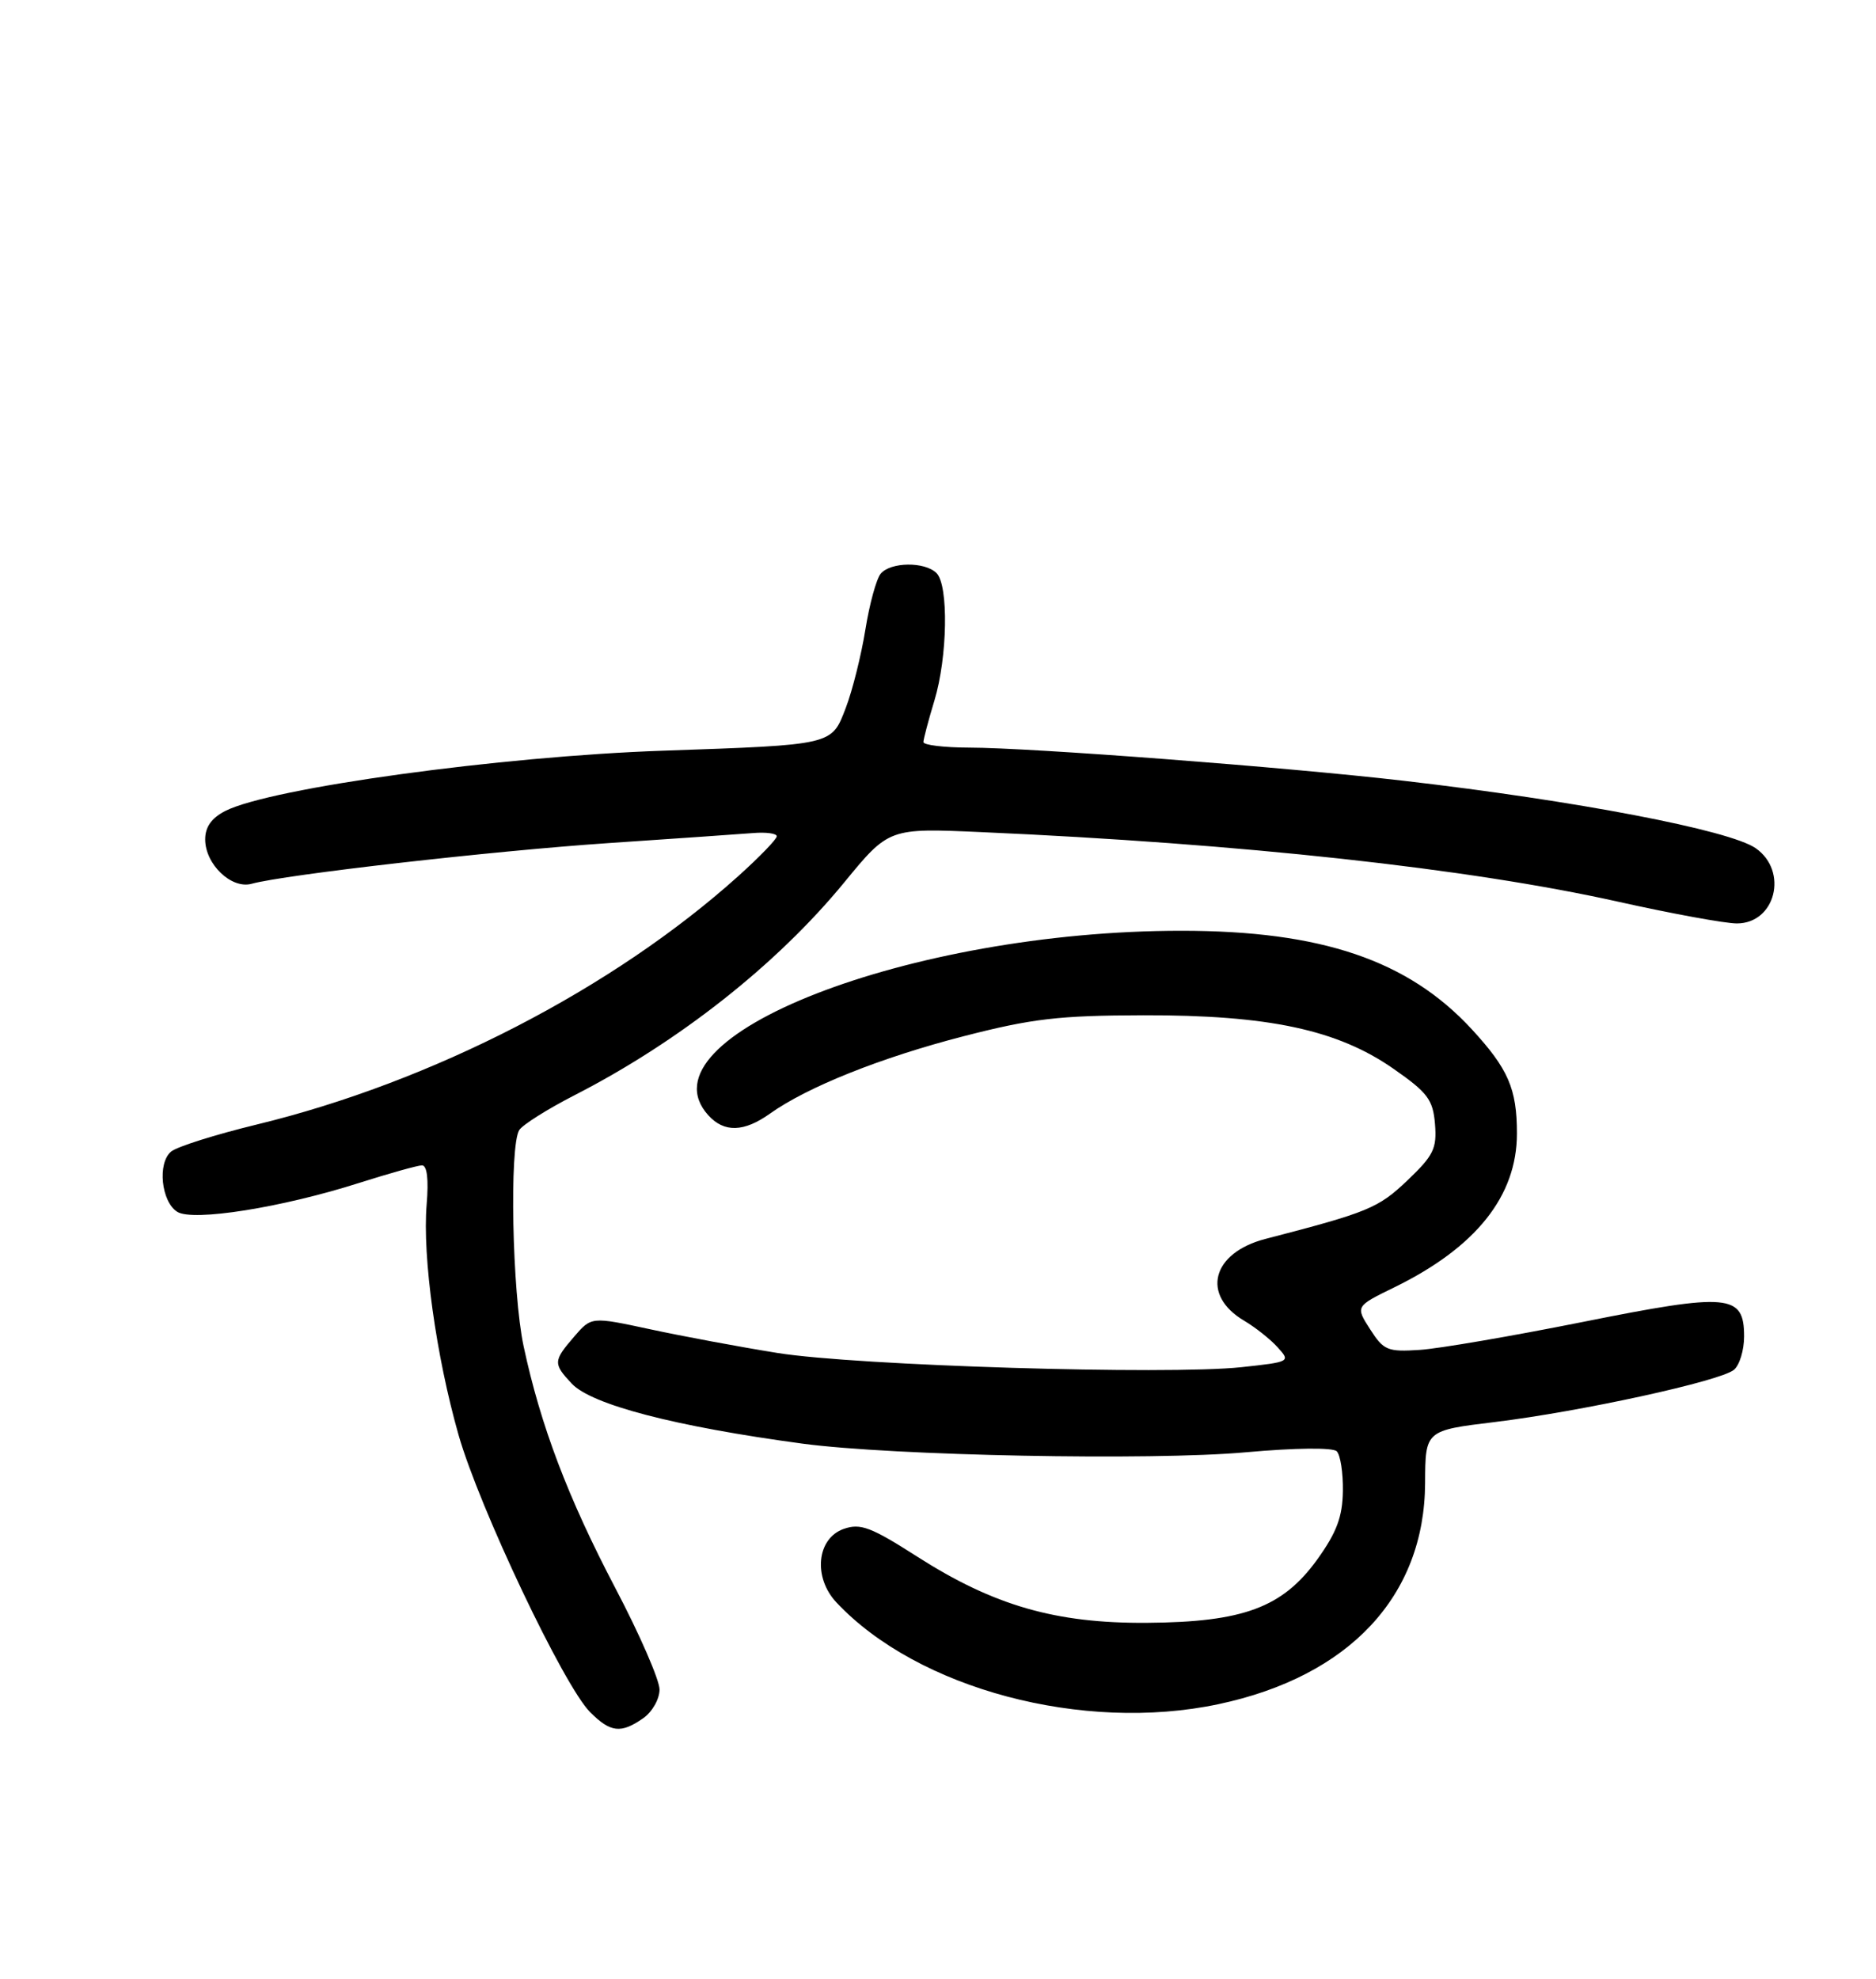 <?xml version="1.0" encoding="UTF-8" standalone="no"?>
<!DOCTYPE svg PUBLIC "-//W3C//DTD SVG 1.1//EN" "http://www.w3.org/Graphics/SVG/1.1/DTD/svg11.dtd" >
<svg xmlns="http://www.w3.org/2000/svg" xmlns:xlink="http://www.w3.org/1999/xlink" version="1.1" viewBox="0 0 256 270">
 <g >
 <path fill="currentColor"
d=" M 87.78 234.44 C 89.01 233.58 90.00 231.83 90.00 230.53 C 90.00 229.23 87.29 223.01 83.98 216.71 C 77.51 204.39 73.76 194.50 71.45 183.68 C 69.89 176.37 69.49 156.35 70.86 154.19 C 71.32 153.47 74.70 151.34 78.38 149.45 C 92.64 142.15 106.03 131.59 115.20 120.41 C 121.30 112.98 121.30 112.98 133.90 113.54 C 169.35 115.10 200.50 118.50 220.79 123.03 C 228.10 124.66 235.40 126.00 237.01 126.00 C 242.29 126.00 244.07 118.88 239.59 115.74 C 236.05 113.27 215.12 109.26 191.50 106.53 C 175.42 104.67 140.66 102.02 132.25 102.01 C 128.81 102.00 126.00 101.66 126.01 101.25 C 126.02 100.84 126.69 98.29 127.51 95.59 C 129.30 89.69 129.47 79.87 127.80 78.20 C 126.21 76.61 121.52 76.67 120.18 78.28 C 119.59 78.99 118.65 82.42 118.09 85.91 C 117.53 89.39 116.33 94.20 115.42 96.58 C 113.46 101.70 113.80 101.62 90.50 102.43 C 68.29 103.19 36.94 107.51 30.75 110.65 C 28.87 111.61 28.00 112.83 28.00 114.53 C 28.00 117.93 31.58 121.35 34.34 120.59 C 38.86 119.34 67.18 116.11 83.00 115.04 C 92.08 114.43 100.96 113.81 102.75 113.67 C 104.54 113.52 106.00 113.72 106.00 114.11 C 106.00 114.50 103.64 116.94 100.75 119.54 C 83.65 134.91 58.94 147.65 34.99 153.45 C 29.39 154.81 24.15 156.46 23.35 157.13 C 21.46 158.69 22.00 163.98 24.19 165.35 C 26.33 166.70 38.46 164.77 49.00 161.41 C 53.12 160.10 56.99 159.02 57.58 159.01 C 58.28 159.00 58.51 160.90 58.22 164.36 C 57.63 171.49 59.51 185.04 62.57 195.78 C 65.41 205.73 76.94 230.03 80.52 233.61 C 83.31 236.41 84.74 236.57 87.78 234.44 Z  M 166.27 232.53 C 184.15 228.74 194.41 217.76 194.47 202.34 C 194.50 195.18 194.50 195.18 204.00 194.03 C 215.78 192.59 234.75 188.45 236.61 186.91 C 237.38 186.27 238.00 184.23 238.00 182.36 C 238.00 176.56 235.93 176.38 215.97 180.38 C 206.36 182.30 196.36 184.02 193.73 184.19 C 189.34 184.48 188.81 184.25 186.97 181.38 C 184.96 178.25 184.96 178.25 190.26 175.66 C 201.42 170.20 207.00 163.20 207.00 154.66 C 207.00 148.56 205.82 145.85 200.84 140.44 C 192.15 131.02 180.31 127.00 161.22 127.00 C 124.13 127.00 86.98 141.48 96.65 152.17 C 98.81 154.56 101.51 154.49 105.07 151.95 C 110.20 148.30 120.24 144.29 131.50 141.39 C 140.86 138.98 144.51 138.56 156.00 138.53 C 173.11 138.49 182.50 140.50 190.14 145.82 C 194.83 149.09 195.54 150.03 195.82 153.37 C 196.09 156.72 195.63 157.66 192.05 161.07 C 188.07 164.85 186.76 165.40 172.67 169.05 C 165.36 170.95 163.86 176.71 169.78 180.21 C 171.30 181.11 173.36 182.74 174.35 183.84 C 176.13 185.80 176.06 185.83 169.39 186.55 C 159.25 187.63 116.87 186.34 106.10 184.61 C 100.93 183.78 93.10 182.32 88.70 181.37 C 80.70 179.65 80.70 179.65 78.35 182.38 C 75.49 185.70 75.47 186.06 78.00 188.77 C 80.70 191.67 92.14 194.64 109.50 196.98 C 121.82 198.63 157.13 199.32 170.00 198.16 C 176.77 197.55 181.87 197.50 182.41 198.02 C 182.91 198.52 183.29 200.96 183.25 203.46 C 183.20 206.97 182.40 209.09 179.78 212.75 C 175.04 219.34 169.68 221.34 156.50 221.43 C 144.05 221.52 135.61 219.08 125.15 212.39 C 118.85 208.36 117.42 207.82 115.15 208.61 C 111.45 209.90 110.92 215.23 114.15 218.66 C 125.22 230.45 147.78 236.45 166.27 232.53 Z "/>
</g>
</svg>